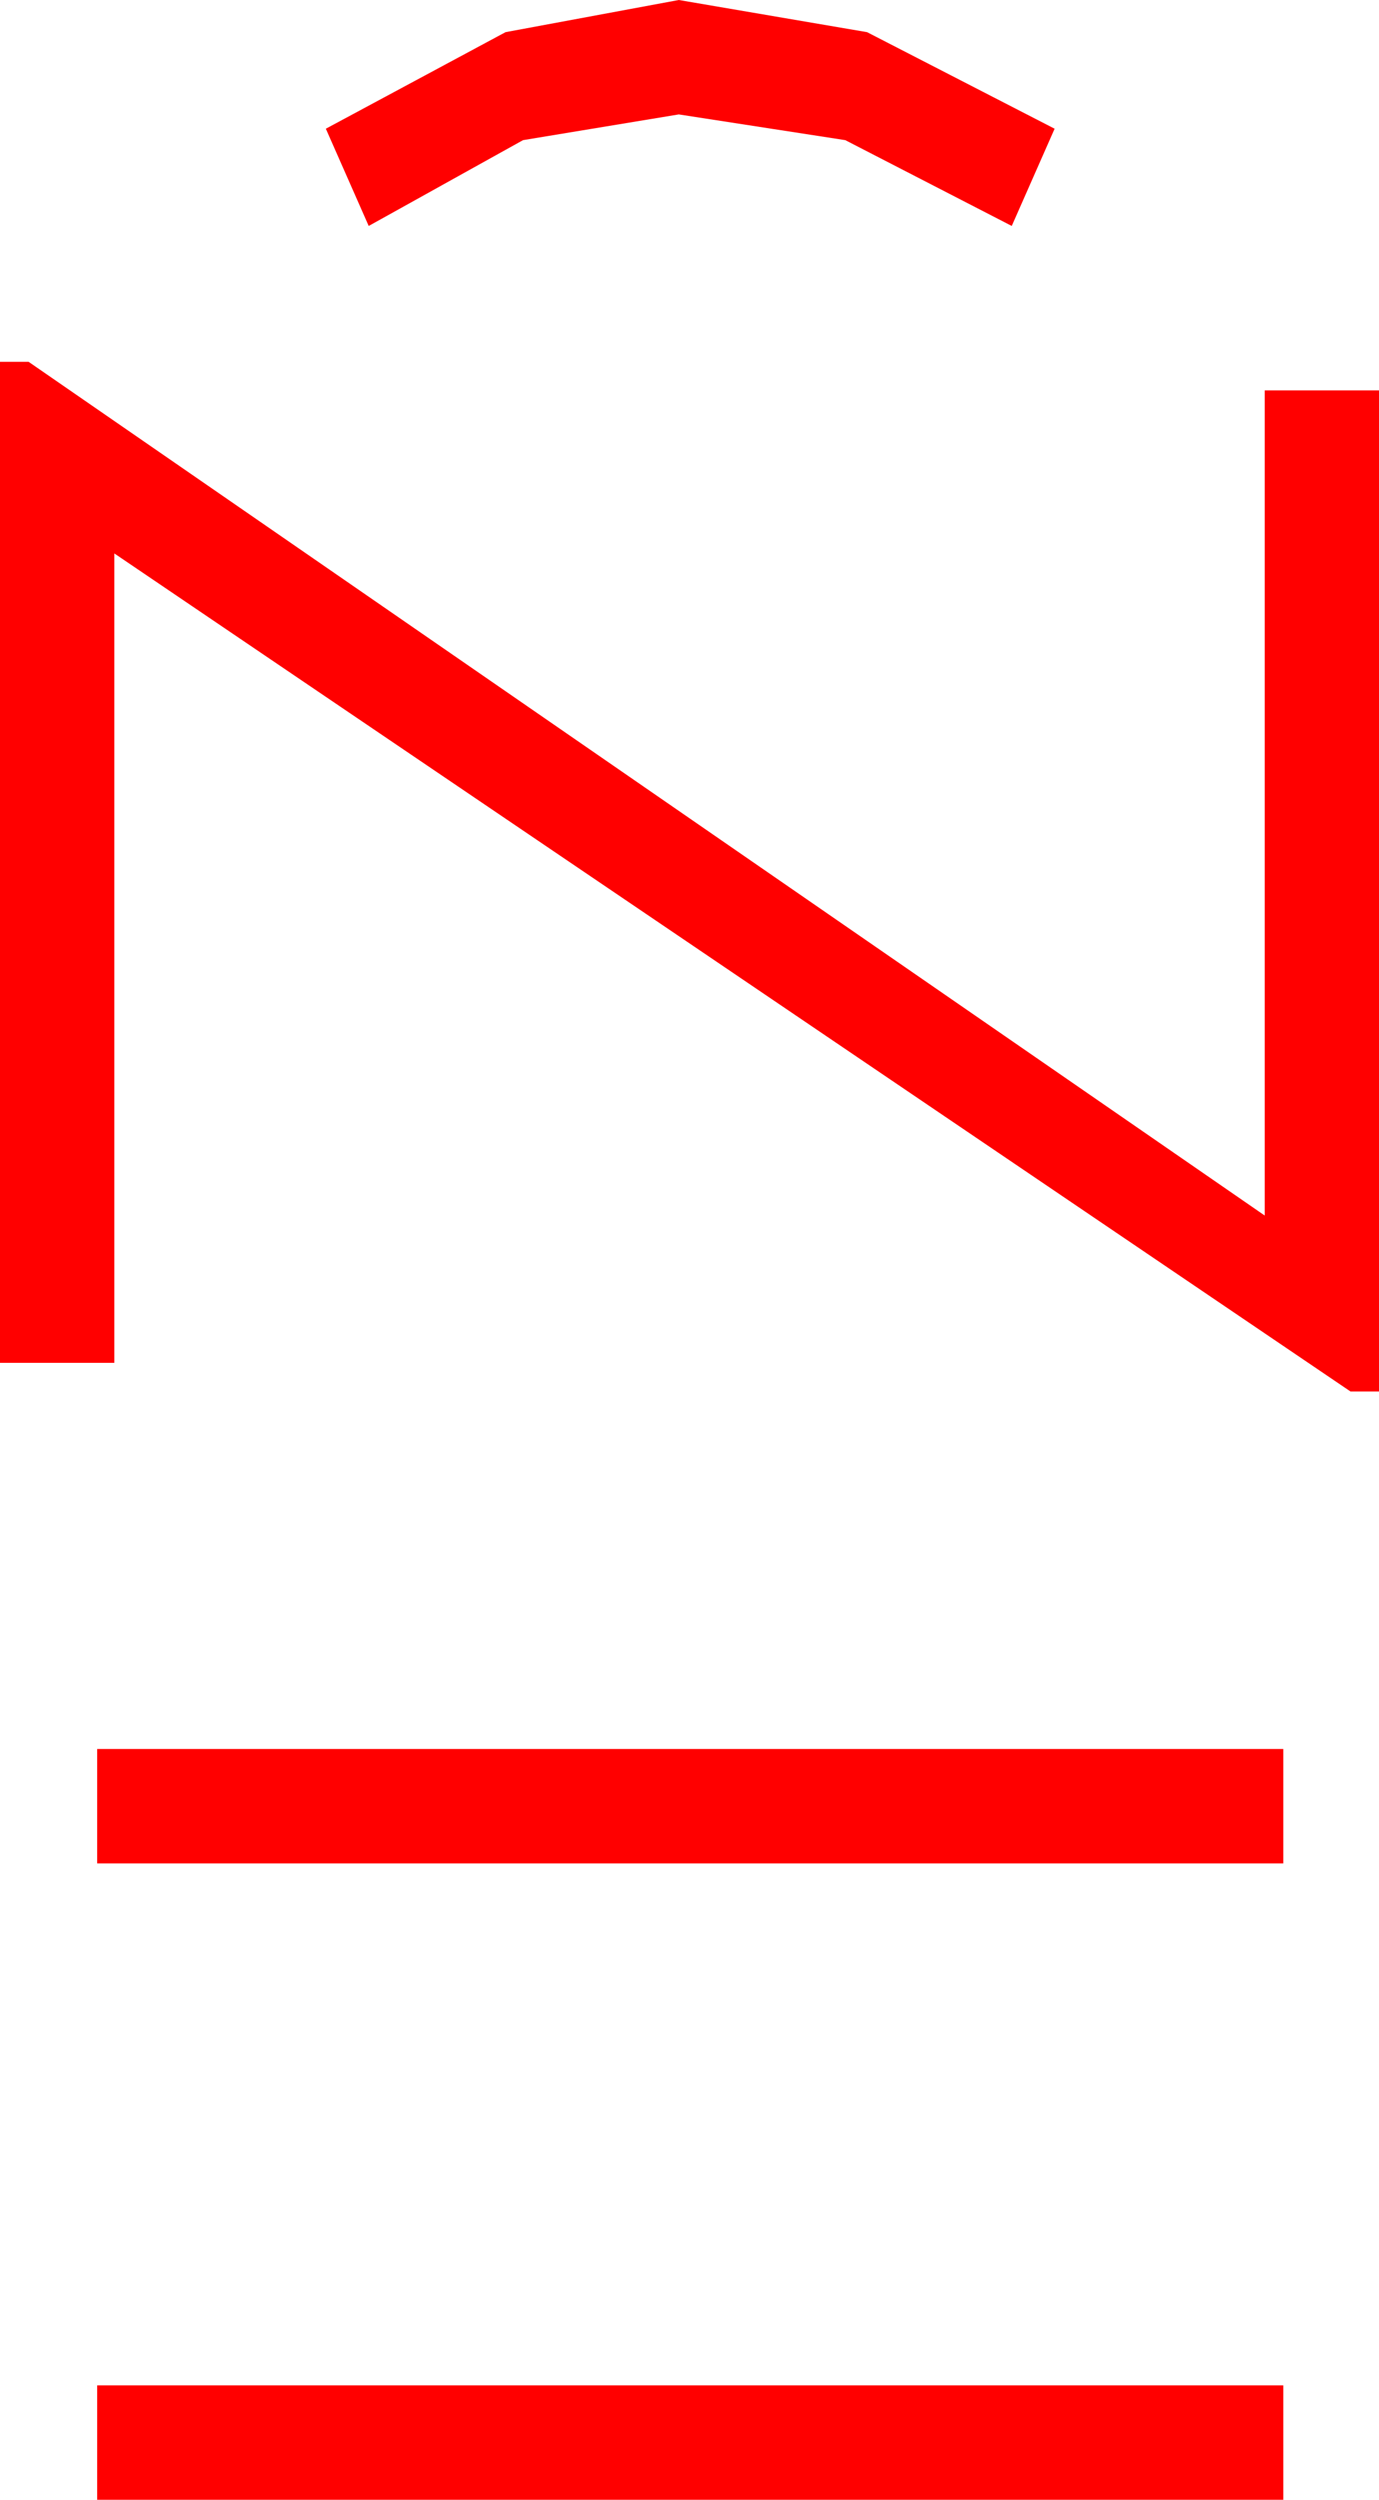 <?xml version="1.0" encoding="utf-8"?>
<!DOCTYPE svg PUBLIC "-//W3C//DTD SVG 1.1//EN" "http://www.w3.org/Graphics/SVG/1.1/DTD/svg11.dtd">
<svg width="28.271" height="51.211" xmlns="http://www.w3.org/2000/svg" xmlns:xlink="http://www.w3.org/1999/xlink" xmlns:xml="http://www.w3.org/XML/1998/namespace" version="1.1">
  <g>
    <g>
      <path style="fill:#FF0000;fill-opacity:1" d="M1.992,48.867L26.309,48.867 26.309,51.211 1.992,51.211 1.992,48.867z M1.992,35.83L26.309,35.83 26.309,38.174 1.992,38.174 1.992,35.83z M0,7.412L0.586,7.412 25.928,24.902 25.928,7.998 28.271,7.998 28.271,28.506 27.686,28.506 2.344,11.338 2.344,27.92 0,27.92 0,7.412z M13.916,0L17.776,0.659 21.621,2.637 20.742,4.629 17.329,2.871 13.916,2.344 10.723,2.871 7.559,4.629 6.68,2.637 10.364,0.659 13.916,0z" />
    </g>
  </g>
</svg>